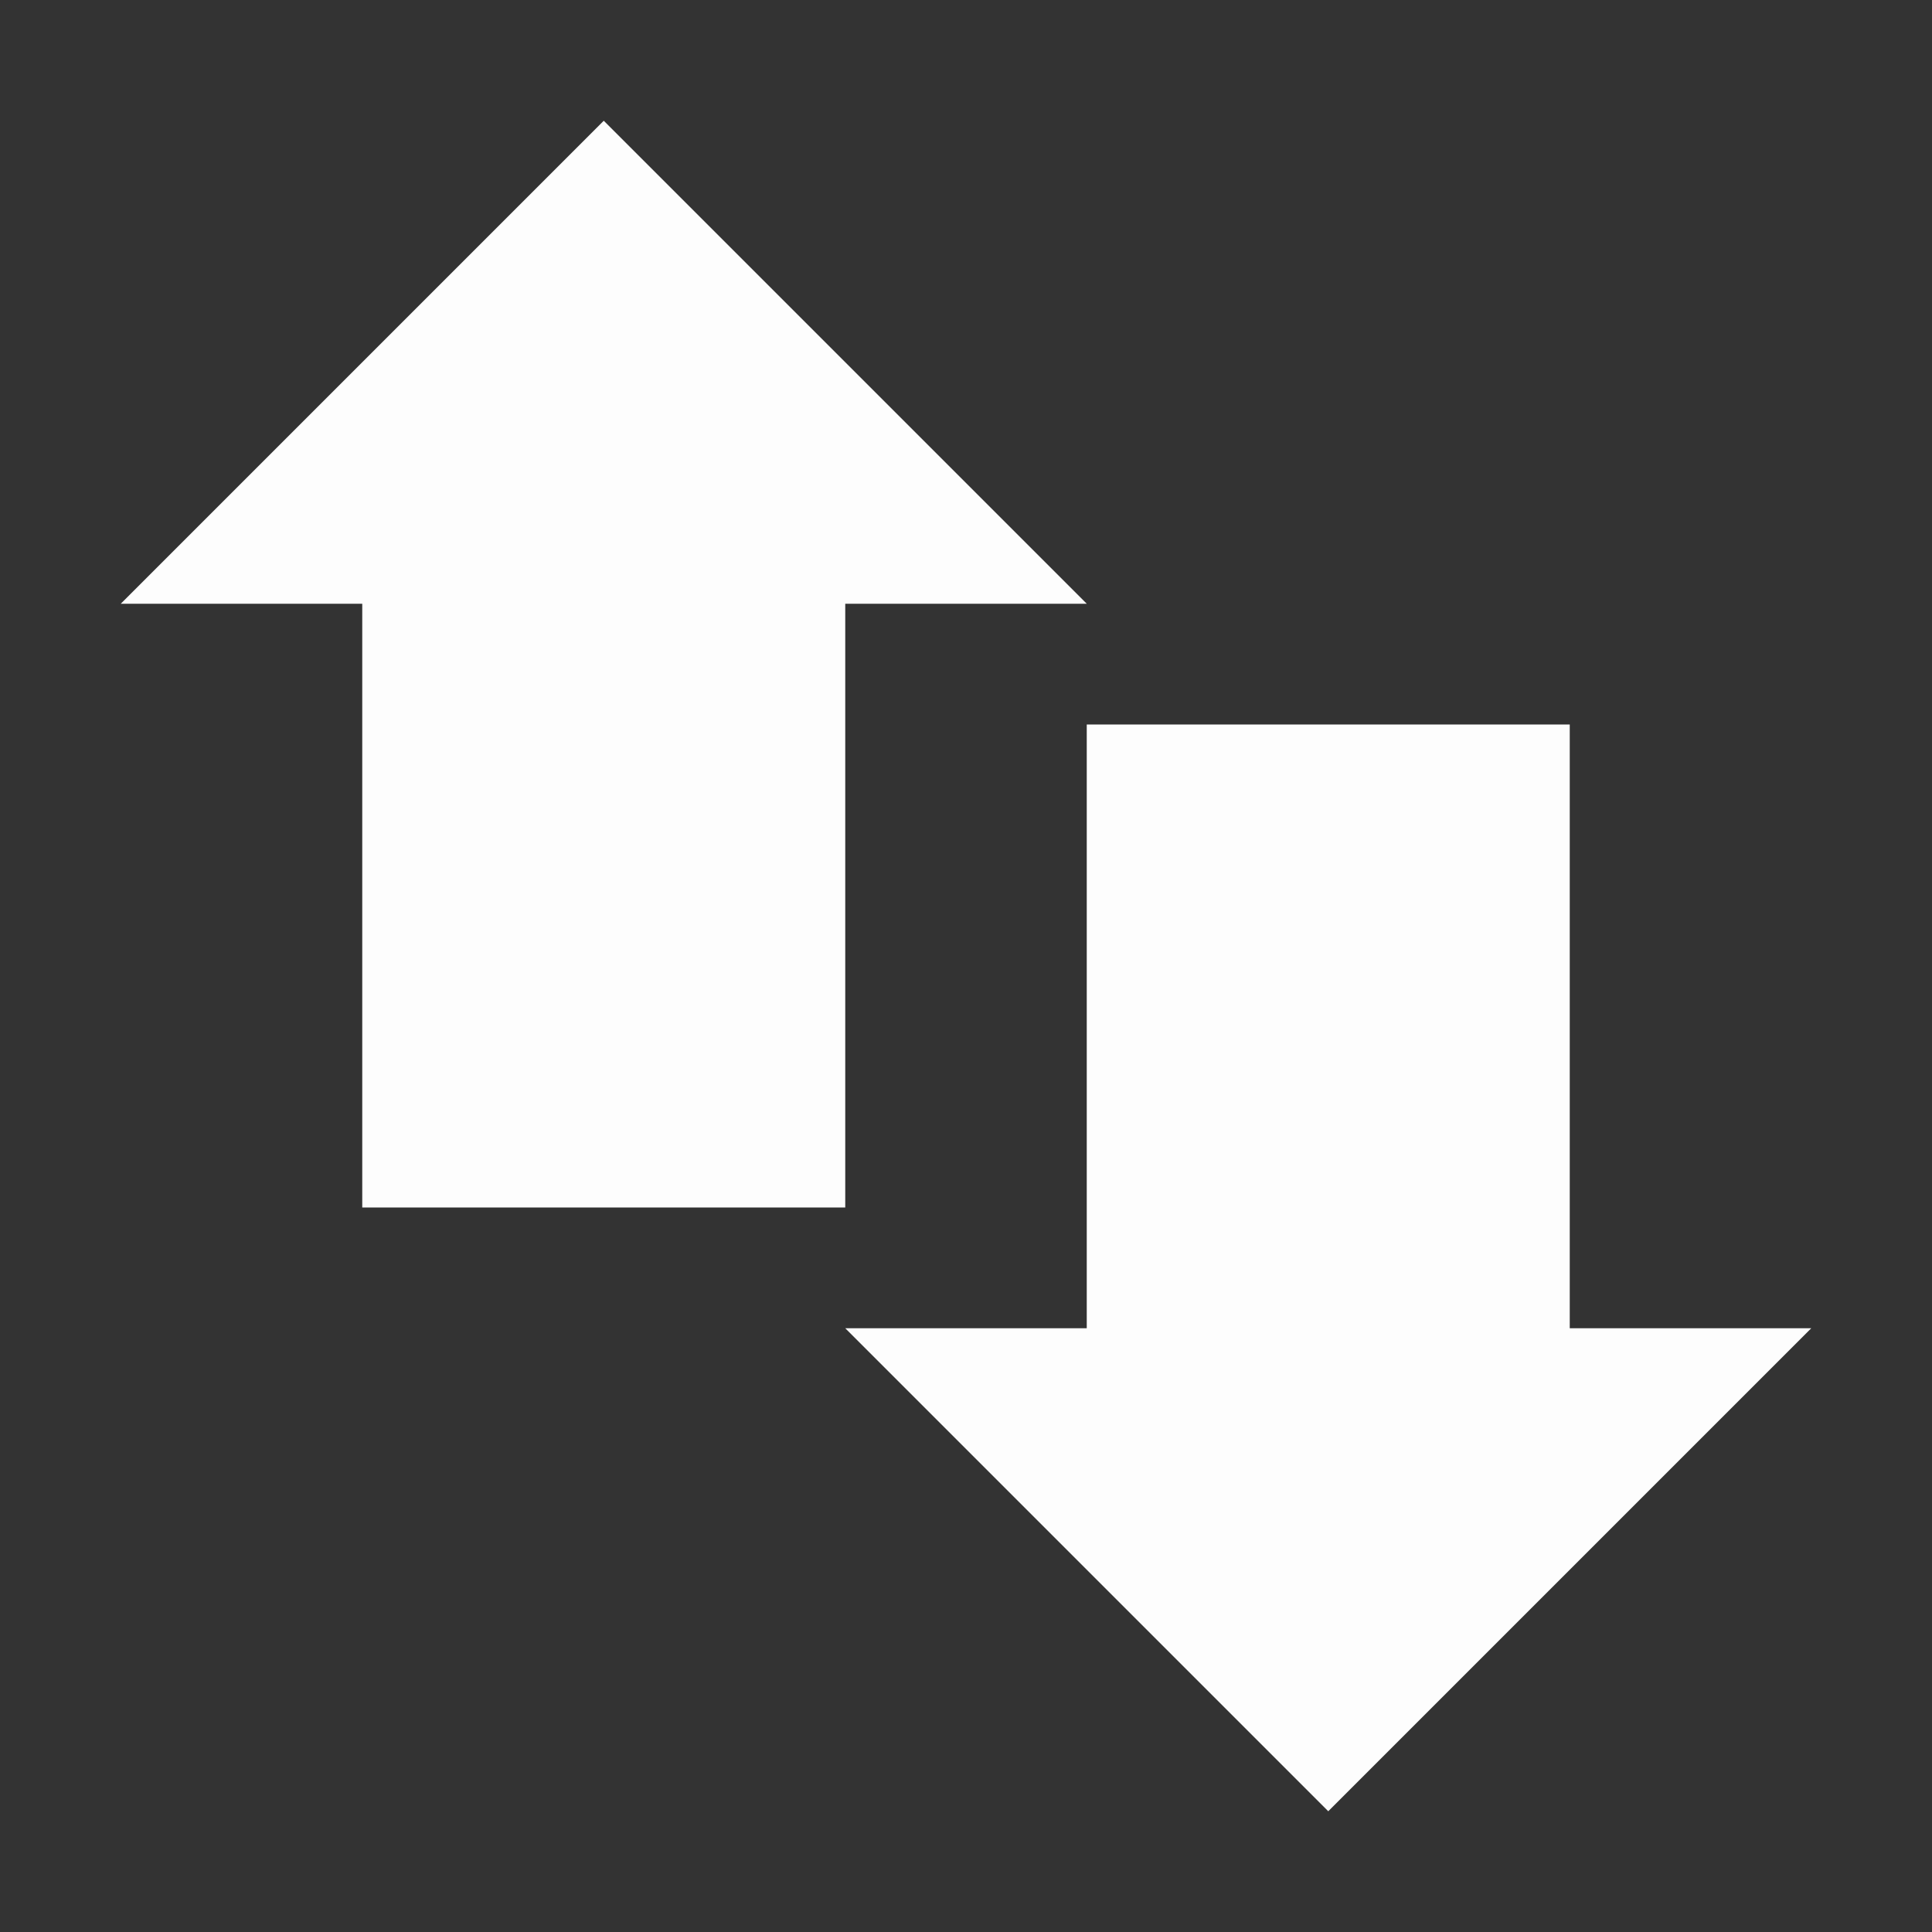 <svg xmlns="http://www.w3.org/2000/svg" width="16" height="16" version="1.1">
 <rect width="100%" height="100%" fill="#333333" stroke="none"/>
 <path style="fill:#fdfdfd" d="M 3,4 H 7 V 10 H 3 Z"/>
 <path style="fill:#fdfdfd" d="M 9,6 H 13 V 12 H 9 Z"/>
 <path style="fill:#fdfdfd" d="M 1,5 H 9 L 5,1 Z"/>
 <path style="fill:#fdfdfd" d="M 15,11 H 7 L 11,15 Z"/>
</svg>
